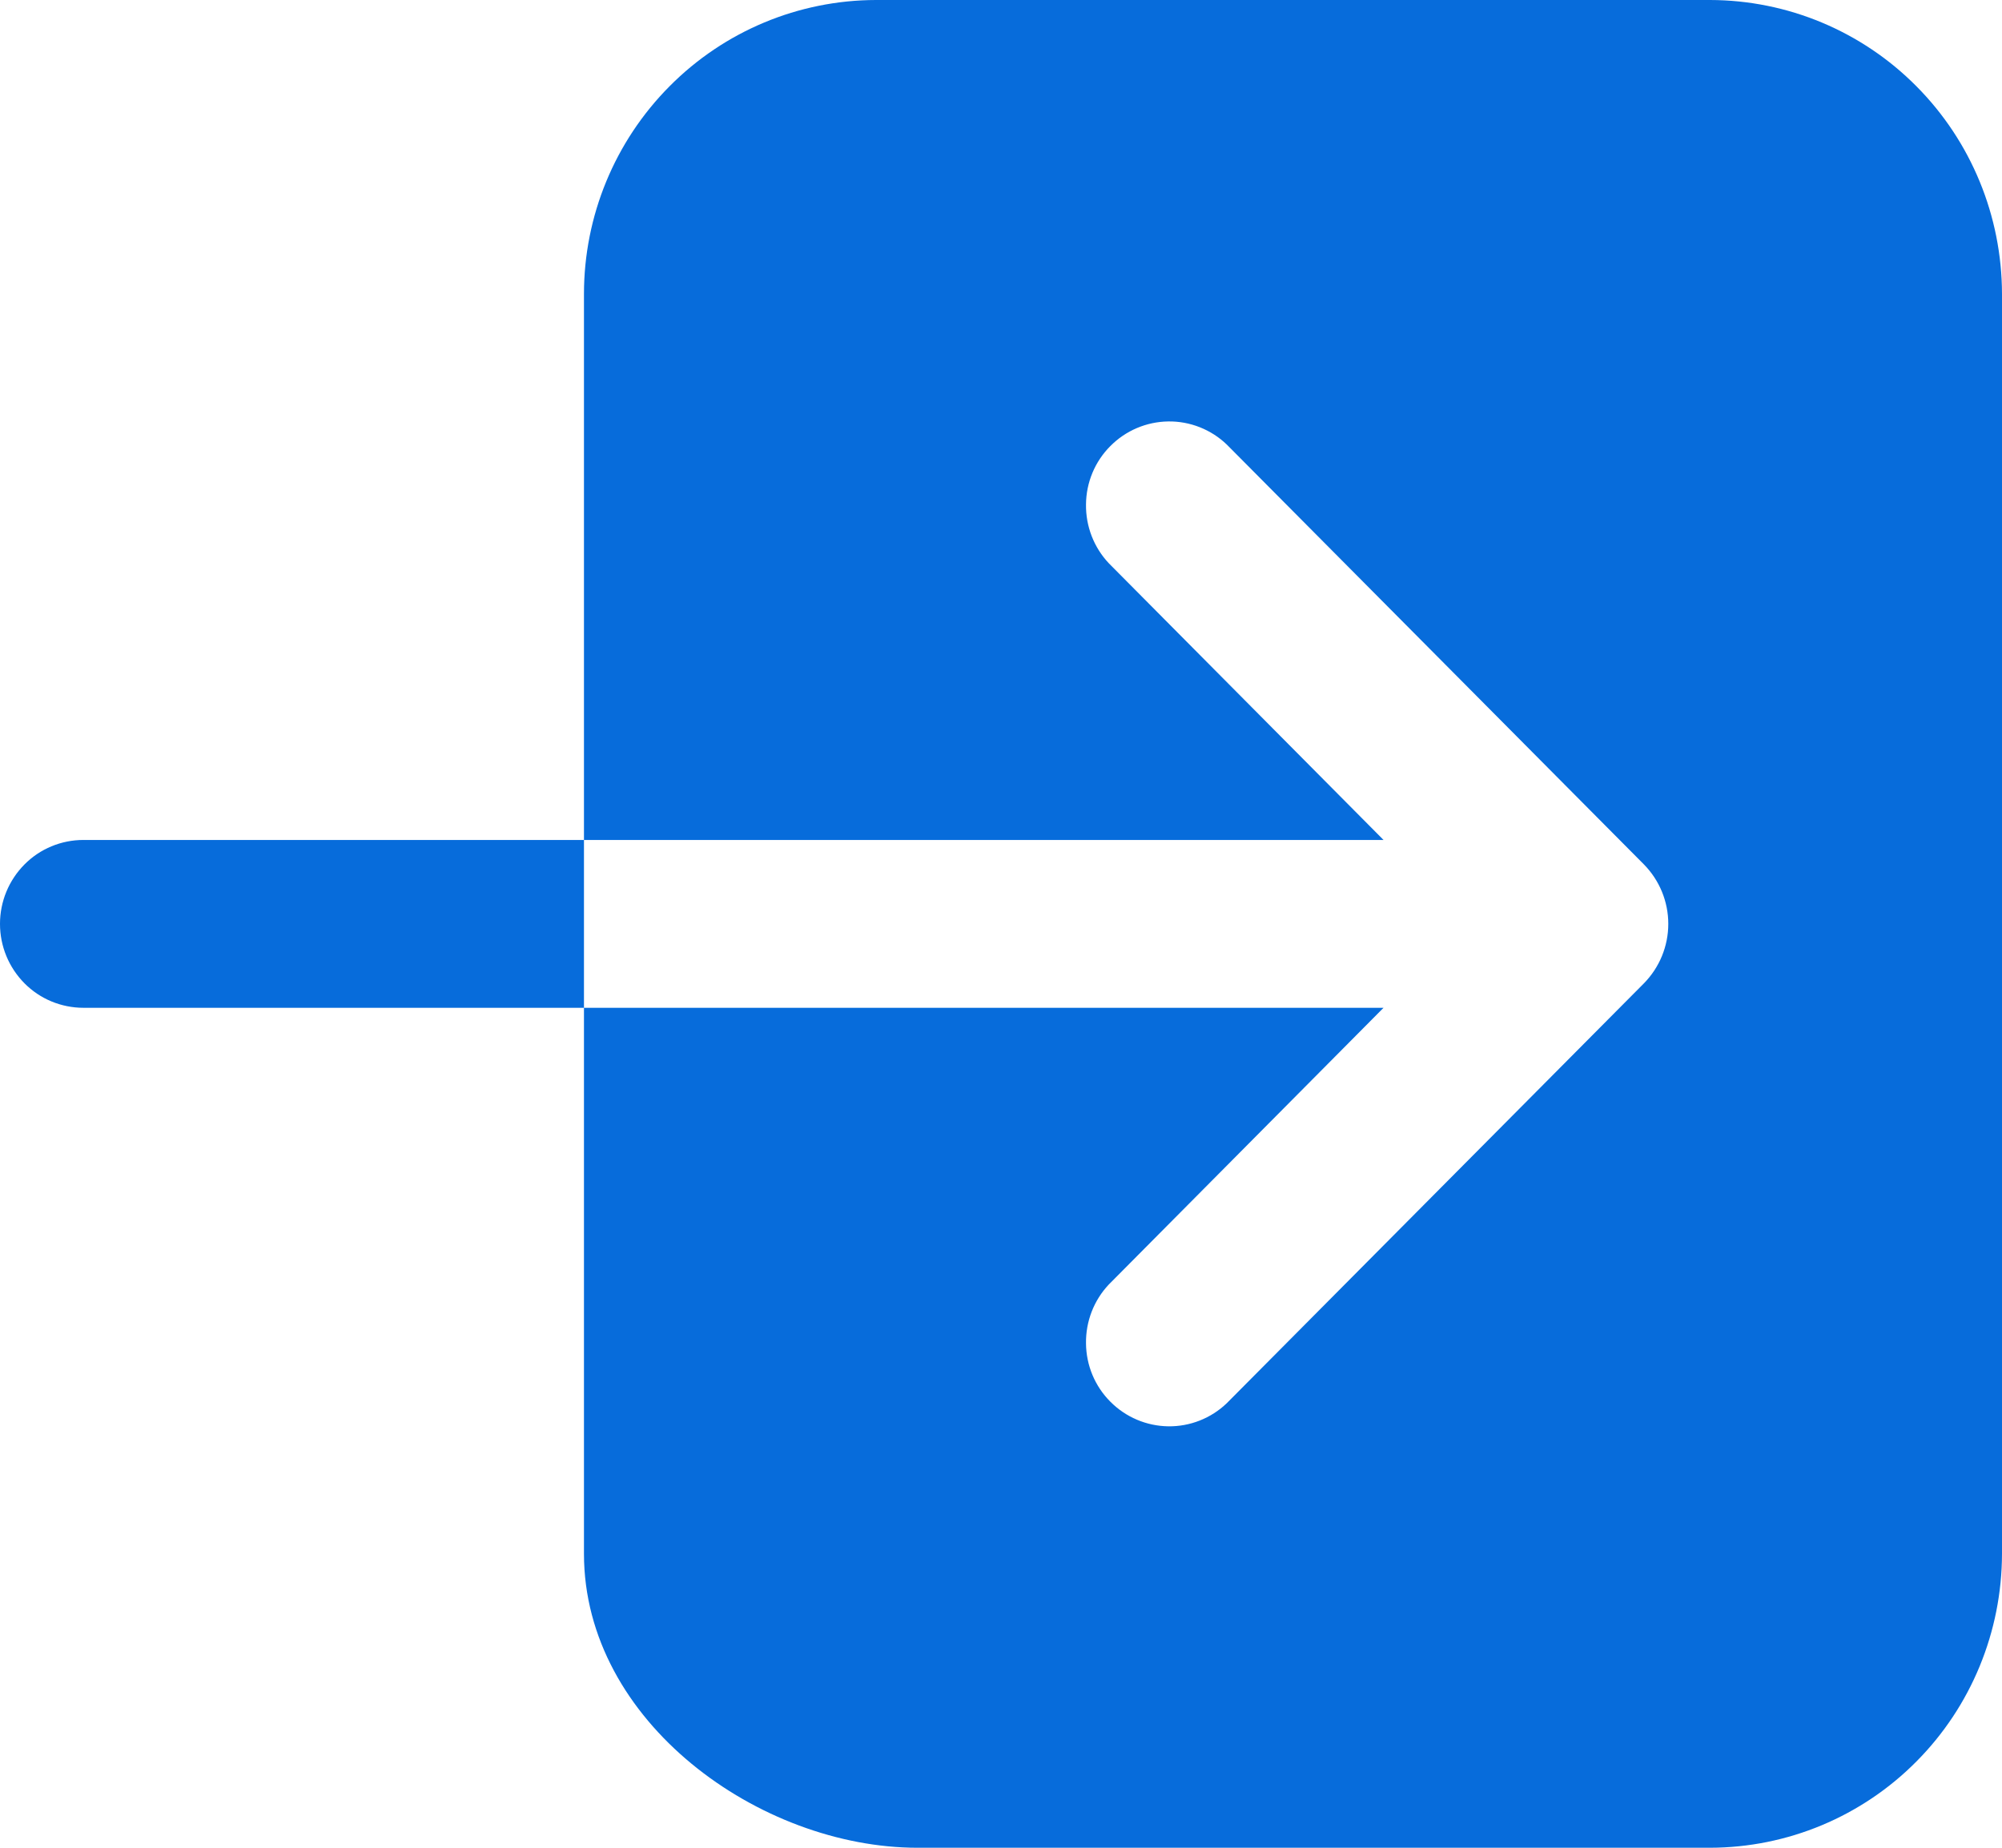<svg width="13" height="12" viewBox="0 0 13 12" fill="none" xmlns="http://www.w3.org/2000/svg">
<path d="M11.104 0H5.688C5.185 0.001 4.703 0.202 4.348 0.56C3.992 0.918 3.792 1.403 3.792 1.909V5.455H8.984L7.2 3.658C7.103 3.555 7.05 3.418 7.052 3.276C7.053 3.133 7.11 2.997 7.21 2.897C7.31 2.796 7.445 2.739 7.586 2.737C7.727 2.735 7.864 2.789 7.966 2.887L10.675 5.614C10.776 5.717 10.833 5.855 10.833 6C10.833 6.145 10.776 6.283 10.675 6.386L7.966 9.113C7.864 9.211 7.727 9.265 7.586 9.263C7.445 9.261 7.31 9.204 7.21 9.103C7.11 9.003 7.053 8.867 7.052 8.724C7.05 8.582 7.103 8.445 7.2 8.342L8.984 6.545H3.792V10.091C3.792 11.184 4.936 12 5.958 12H11.104C11.607 11.999 12.089 11.798 12.444 11.44C12.8 11.082 12.999 10.597 13 10.091V1.909C12.999 1.403 12.8 0.918 12.444 0.56C12.089 0.202 11.607 0.001 11.104 0ZM0.542 5.455C0.398 5.455 0.26 5.512 0.159 5.614C0.057 5.717 0 5.855 0 6C0 6.145 0.057 6.283 0.159 6.386C0.26 6.488 0.398 6.545 0.542 6.545H3.792V5.455H0.542Z" fill="#076CDB"/>
</svg>
